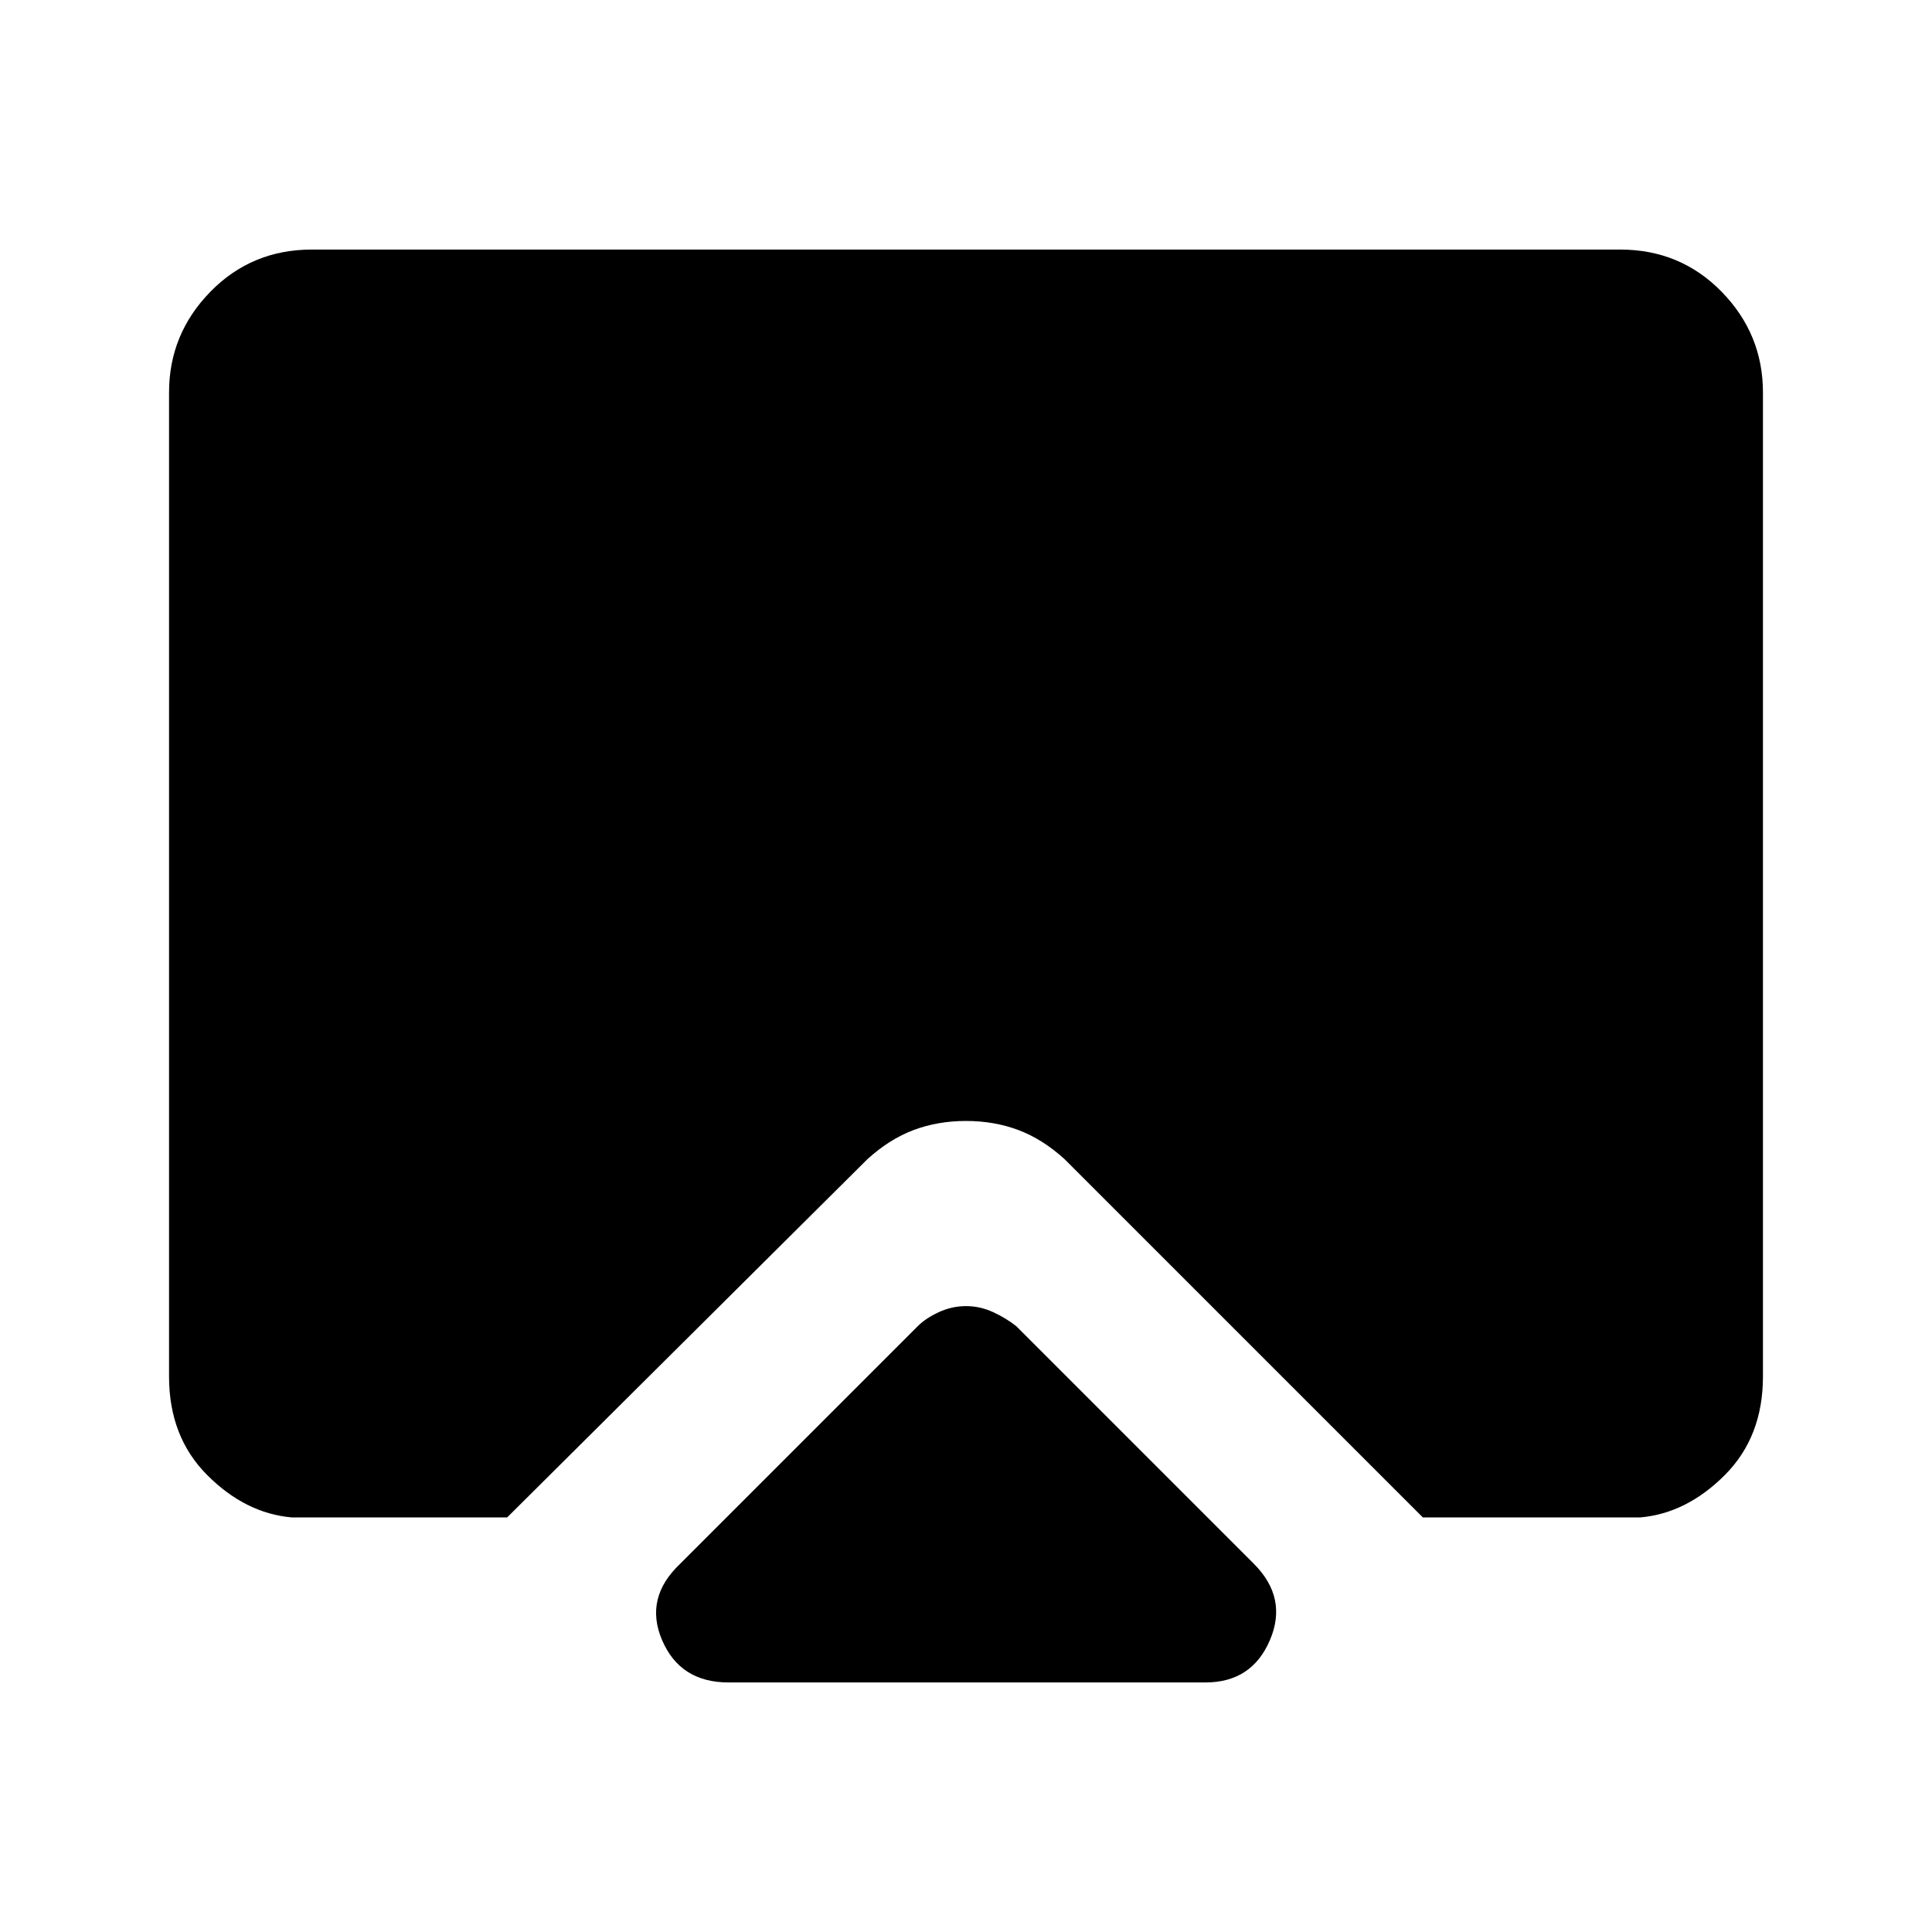 <svg xmlns="http://www.w3.org/2000/svg" height="48" width="48"><path d="M18.1 41.8q-1.2 0-1.65-1.05-.45-1.05.45-1.9l5.9-5.9q.2-.2.525-.35.325-.15.675-.15.35 0 .675.15.325.15.575.35l5.9 5.9q.85.85.4 1.9-.45 1.05-1.6 1.05ZM7.25 37.7q-1.15-.1-2.1-1.05-.95-.95-.95-2.45V9.75q0-1.45 1.025-2.5T7.75 6.2h32.5q1.5 0 2.525 1.05t1.025 2.5V34.2q0 1.5-.95 2.45-.95.95-2.1 1.05h-5.4l-8.9-8.9q-.55-.5-1.15-.725-.6-.225-1.3-.225-.7 0-1.3.225-.6.225-1.15.725l-8.95 8.9Z"/></svg>
